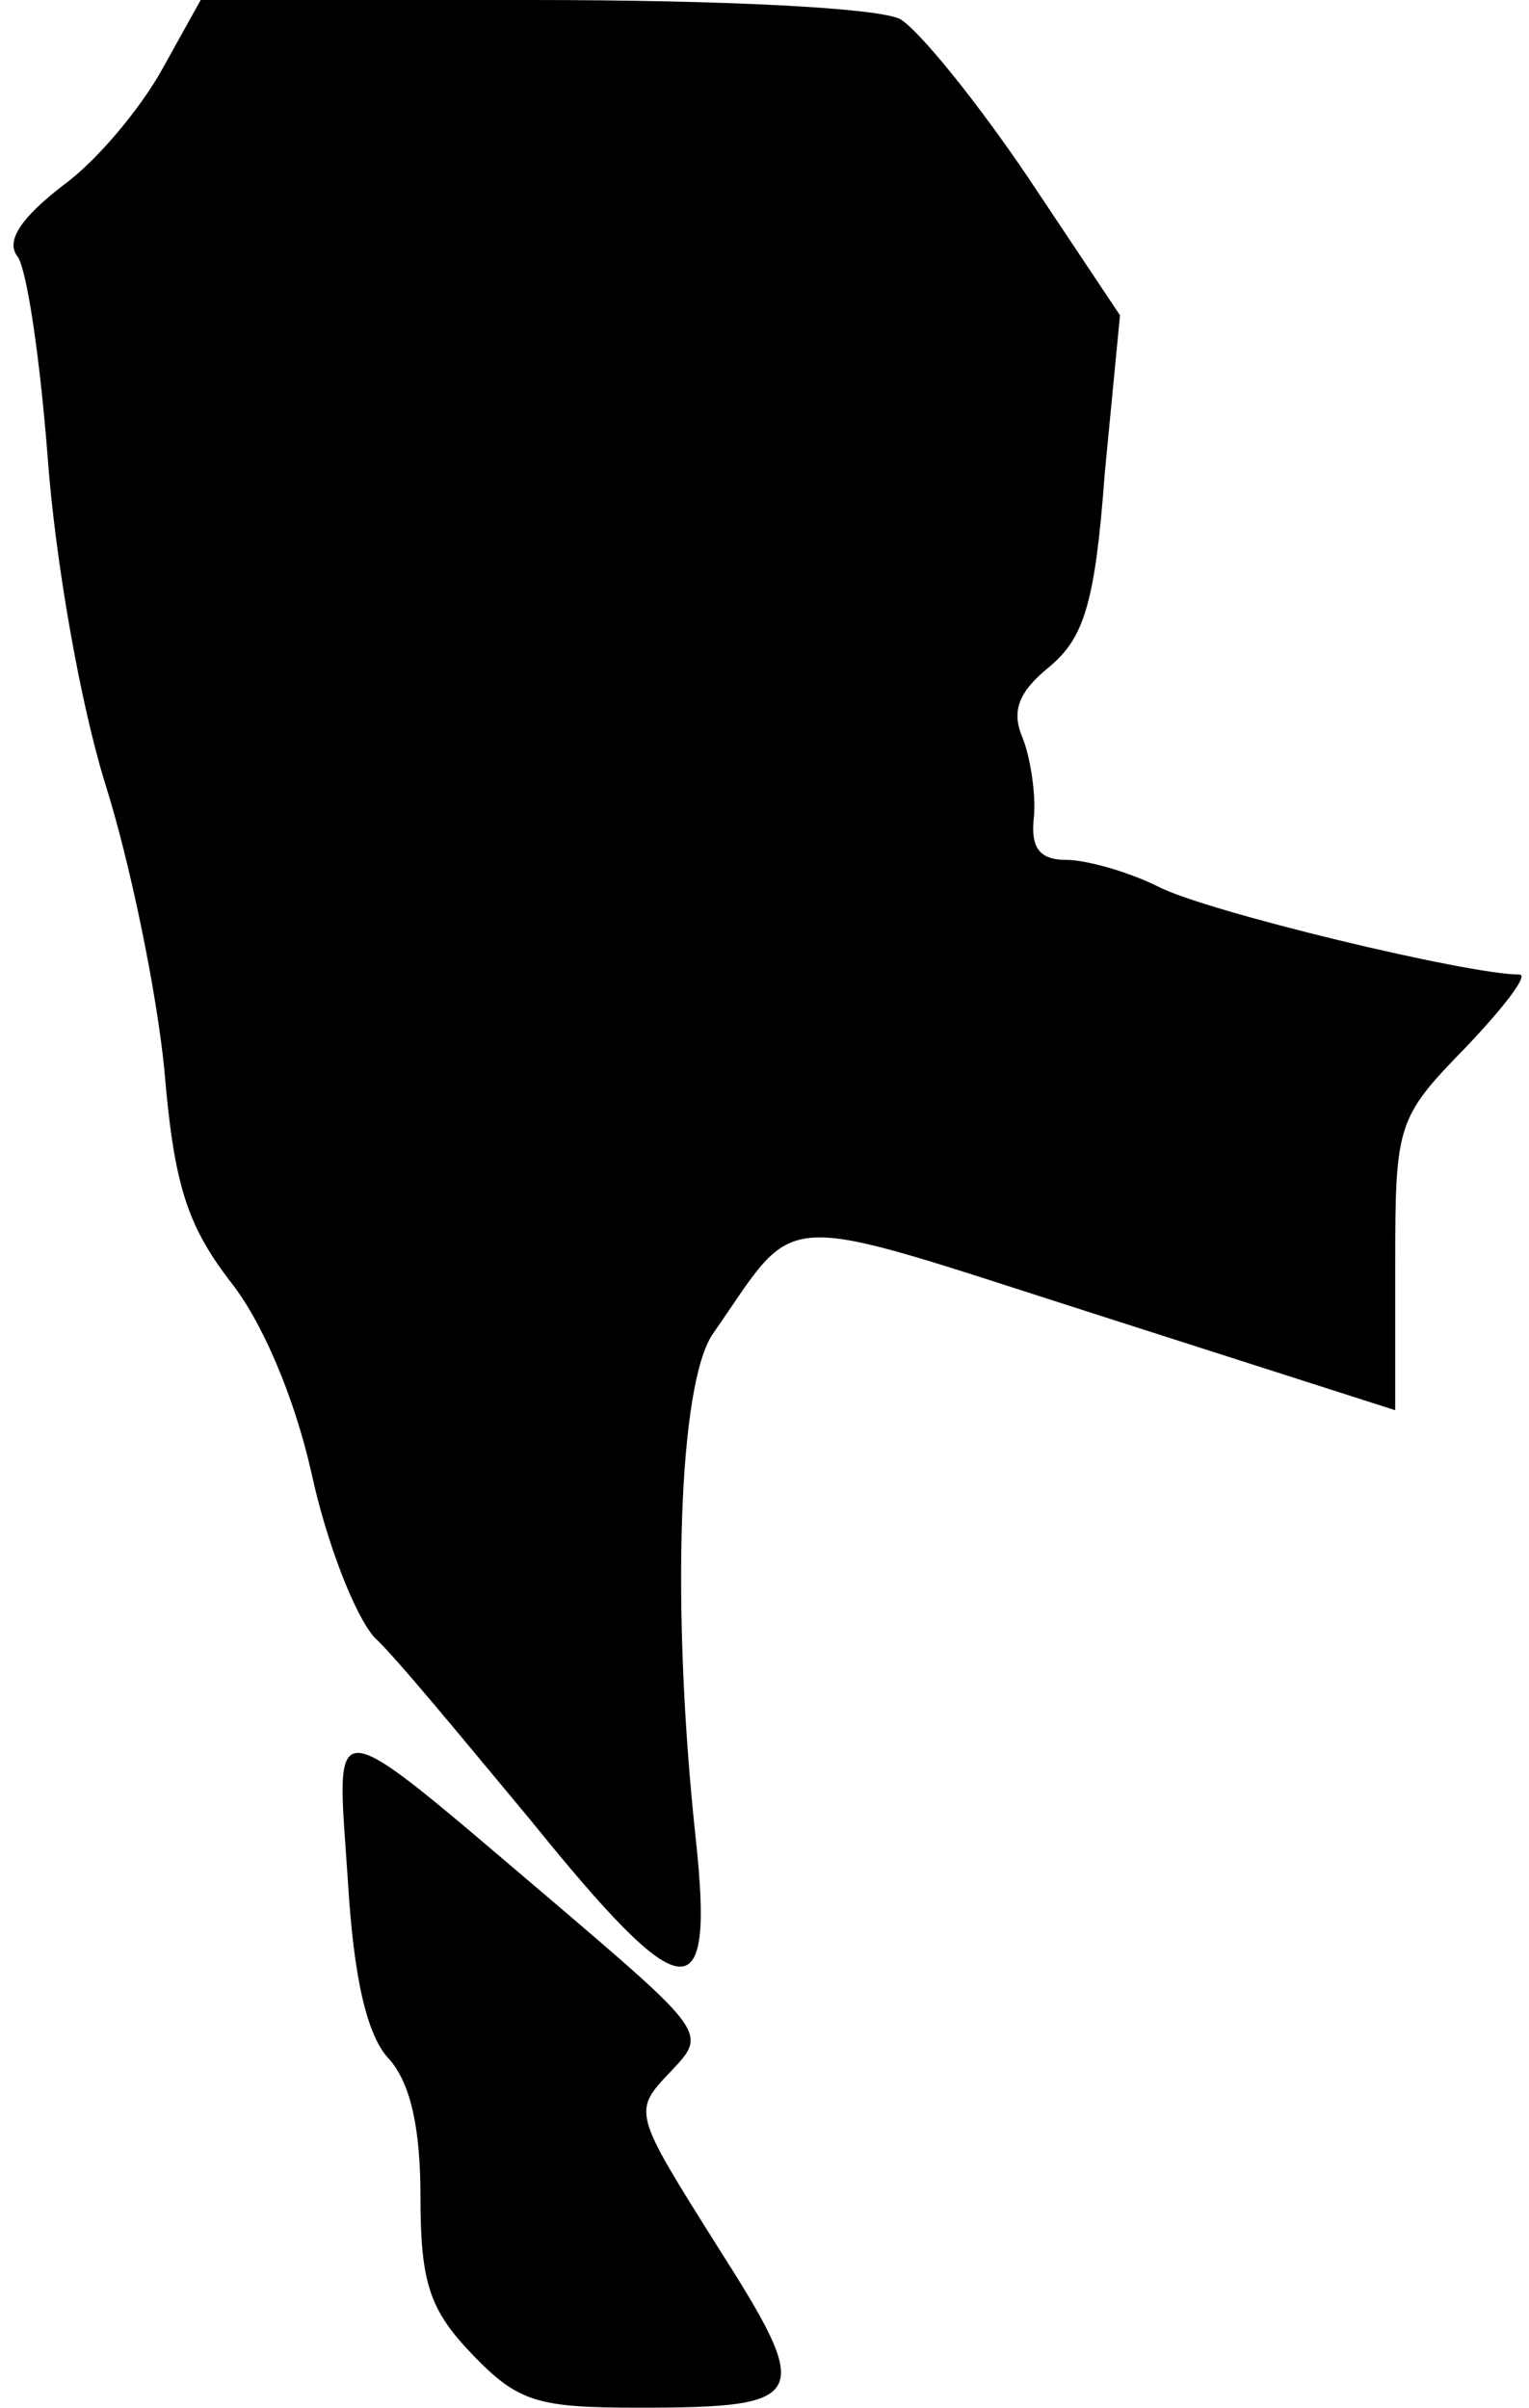 <?xml version="1.0" standalone="no"?>
<!DOCTYPE svg PUBLIC "-//W3C//DTD SVG 20010904//EN"
 "http://www.w3.org/TR/2001/REC-SVG-20010904/DTD/svg10.dtd">
<svg version="1.0" xmlns="http://www.w3.org/2000/svg"
 width="80pt" height="126pt" viewBox="0 0 80 126"
 preserveAspectRatio="xMidYMid meet">
<g transform="translate(0,126) scale(0.1,-0.1)"
fill="#000000" stroke="none">
<path fill="#000000" stroke="none" d="M85 1224 c-11 -20 -34 -48 -52 -61 -22
-17 -30 -29 -24 -37 5 -6 12 -54 16 -106 4 -54 17 -128 30 -170 13 -41 27
-109 31 -150 5 -60 12 -81 34 -110 17 -21 34 -61 43 -101 8 -37 23 -75 33 -86
11 -10 47 -54 82 -96 80 -99 96 -101 86 -9 -13 121 -9 238 9 264 46 66 29 65
201 10 l156 -50 0 76 c0 74 1 77 37 114 20 21 33 38 28 38 -27 0 -164 33 -189
46 -16 8 -38 14 -48 14 -14 0 -19 6 -17 23 1 12 -2 31 -6 41 -6 14 -2 24 14
37 18 15 24 33 29 101 l8 83 -48 72 c-27 40 -57 77 -67 83 -12 6 -93 10 -193
10 l-173 0 -20 -36z"/>
<path fill="#000000" stroke="none" d="M182 276 c3 -51 10 -82 22 -94 11 -13
16 -36 16 -72 0 -45 5 -59 27 -82 24 -25 34 -28 87 -28 90 0 92 5 41 85 -44
70 -44 70 -24 91 19 20 19 20 -63 90 -119 101 -112 100 -106 10z"/>
</g>
</svg>
